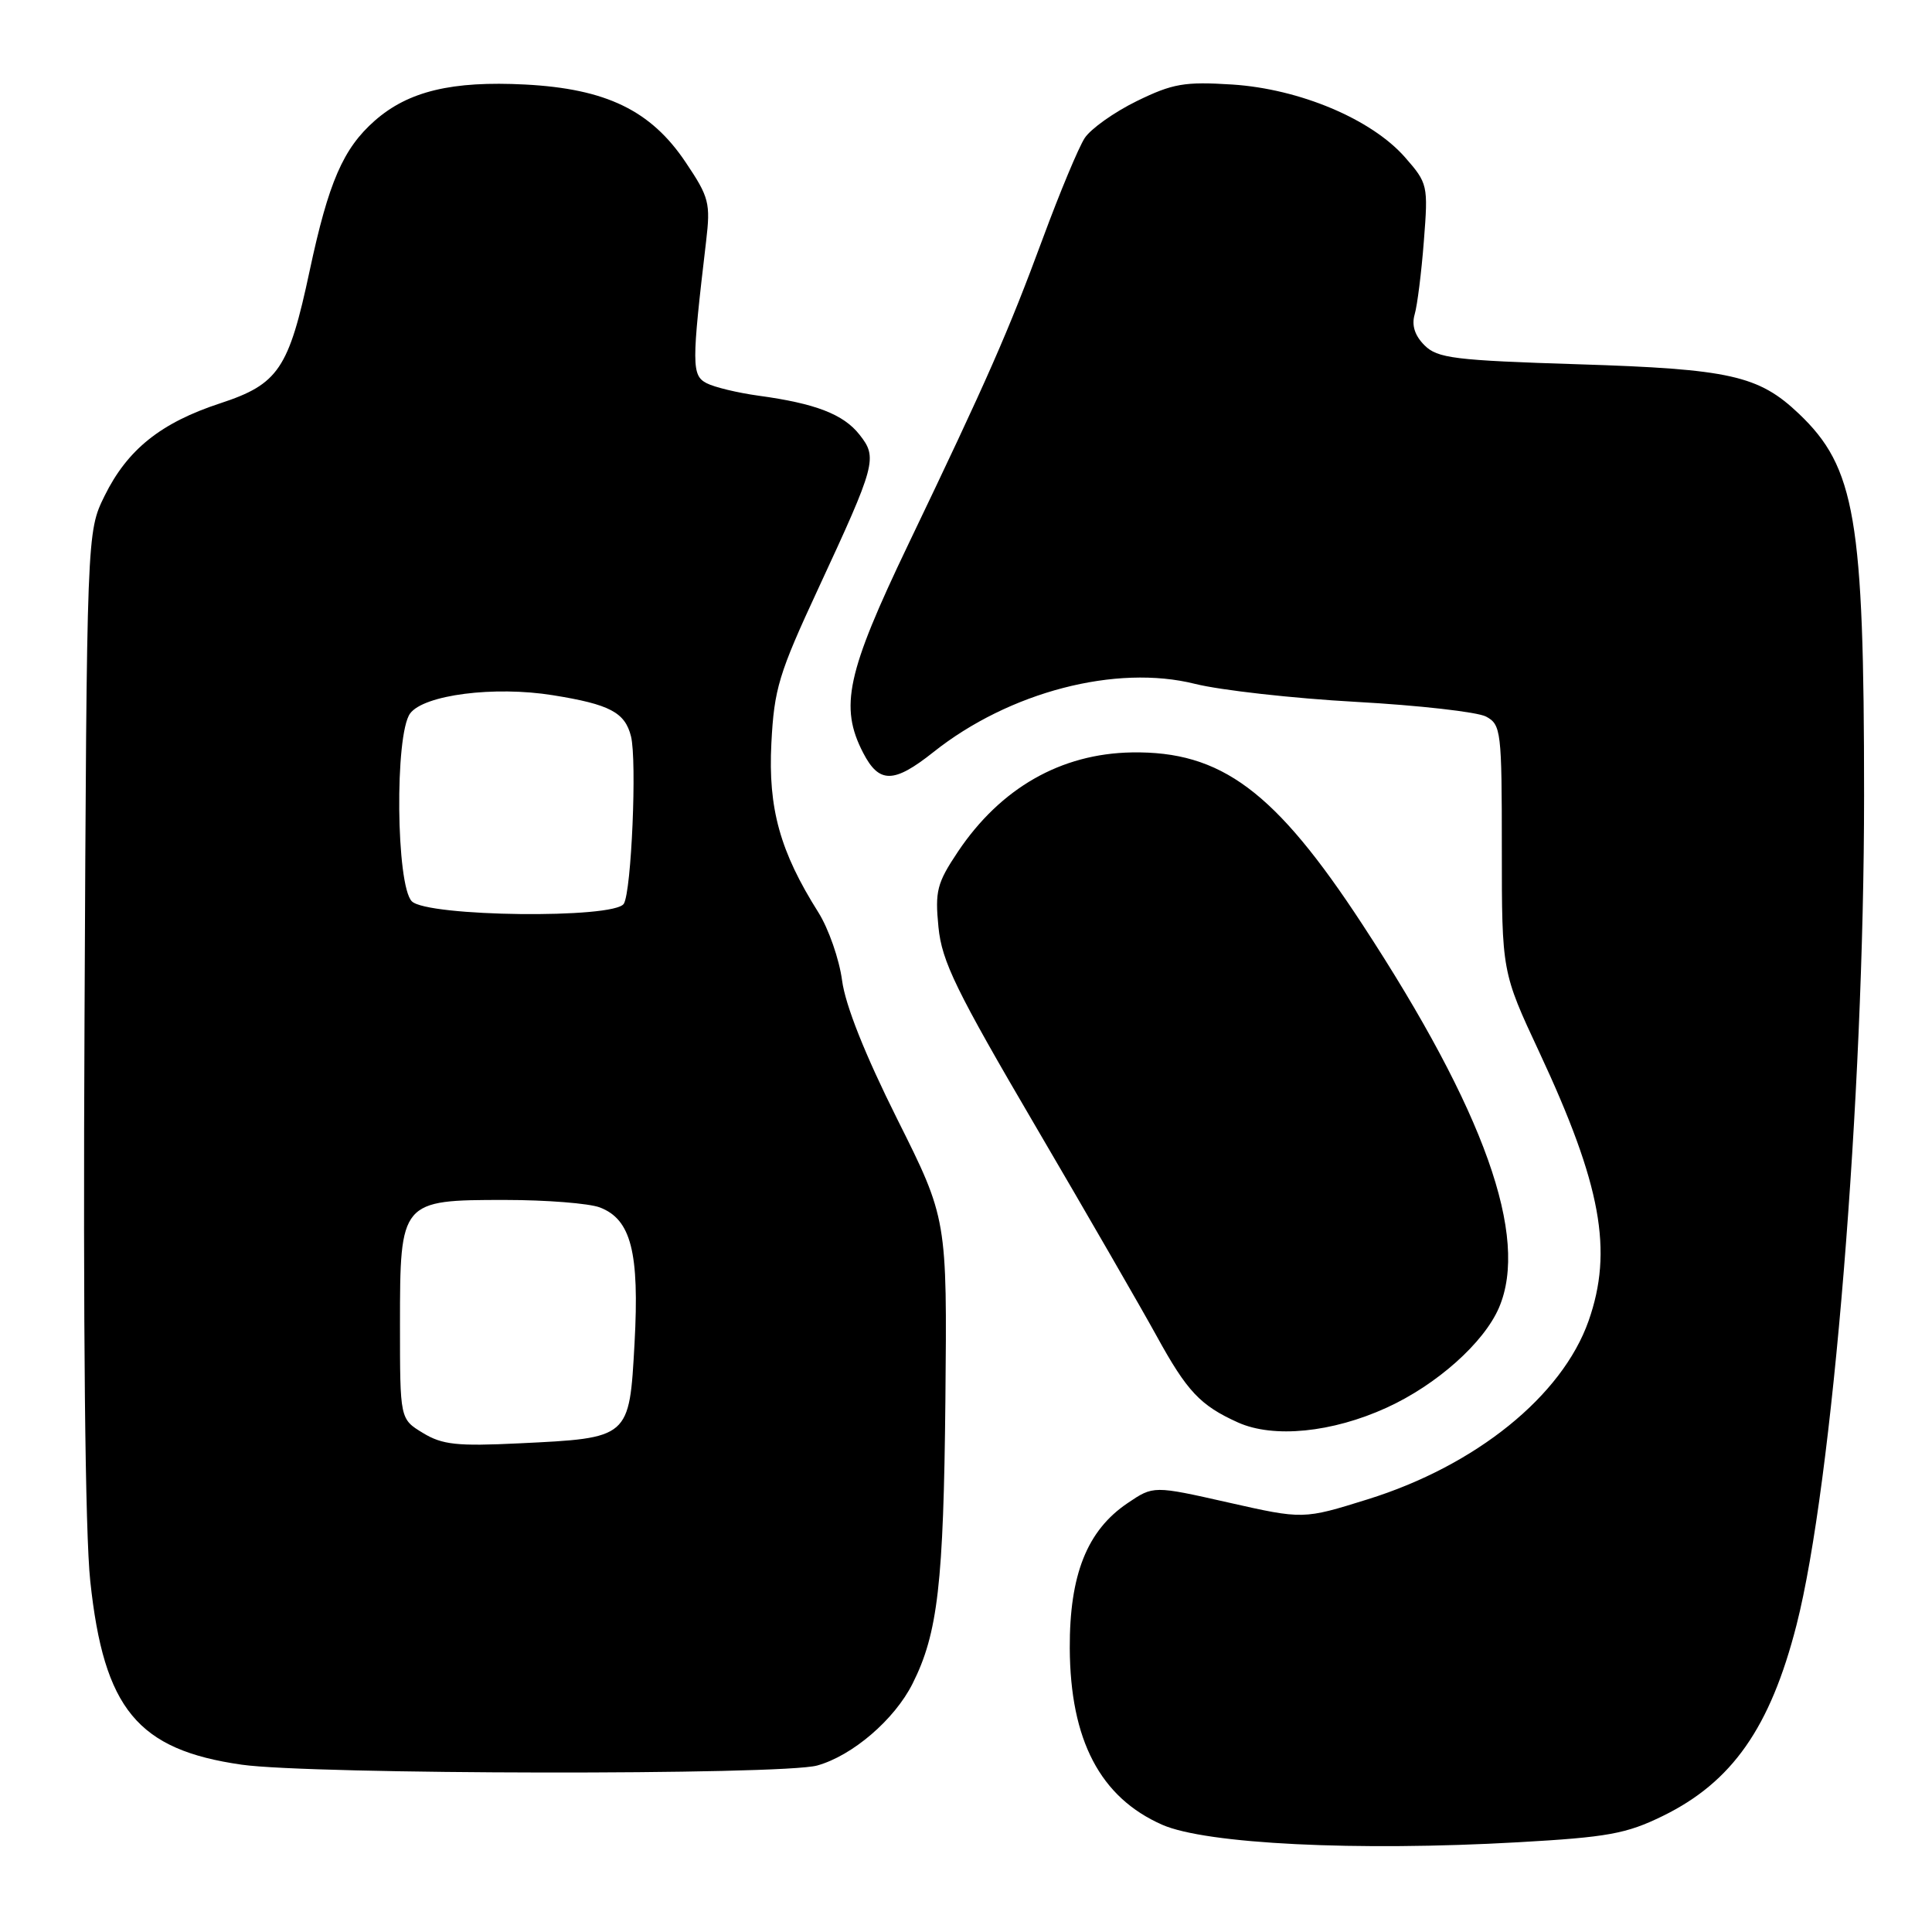 <?xml version="1.0" encoding="UTF-8" standalone="no"?>
<!DOCTYPE svg PUBLIC "-//W3C//DTD SVG 1.1//EN" "http://www.w3.org/Graphics/SVG/1.1/DTD/svg11.dtd" >
<svg xmlns="http://www.w3.org/2000/svg" xmlns:xlink="http://www.w3.org/1999/xlink" version="1.1" viewBox="0 0 256 256">
 <g >
 <path fill="currentColor"
d=" M 201.14 244.11 C 213.03 243.44 215.49 242.99 220.32 240.63 C 229.52 236.13 234.57 228.92 238.05 215.31 C 242.82 196.65 247.00 145.39 247.00 105.43 C 247.00 68.71 245.84 61.92 238.34 54.80 C 233.02 49.75 229.21 48.90 209.19 48.27 C 192.69 47.75 190.47 47.47 188.75 45.75 C 187.46 44.46 187.03 43.10 187.45 41.66 C 187.80 40.47 188.35 36.09 188.67 31.93 C 189.25 24.53 189.19 24.29 186.16 20.83 C 181.72 15.78 172.21 11.78 163.28 11.20 C 156.94 10.80 155.39 11.07 150.62 13.40 C 147.64 14.86 144.54 17.06 143.73 18.29 C 142.93 19.51 140.44 25.47 138.21 31.51 C 133.58 44.03 130.89 50.15 120.33 72.18 C 112.19 89.18 111.22 93.66 114.37 99.75 C 116.49 103.85 118.43 103.83 123.68 99.66 C 133.71 91.68 147.89 87.99 158.36 90.62 C 161.74 91.46 171.32 92.54 179.66 93.00 C 188.00 93.46 195.76 94.34 196.91 94.95 C 198.90 96.02 199.00 96.86 199.00 112.43 C 199.00 128.79 199.00 128.79 203.98 139.45 C 212.18 157.02 213.77 165.72 210.49 175.04 C 206.98 184.98 195.57 194.20 181.22 198.67 C 172.69 201.33 172.69 201.33 162.76 199.09 C 152.84 196.85 152.84 196.85 149.40 199.18 C 144.04 202.80 141.71 208.67 141.75 218.39 C 141.81 230.58 145.78 238.17 154.00 241.79 C 159.79 244.34 179.75 245.32 201.14 244.11 Z  M 108.28 233.94 C 112.95 232.64 118.53 227.86 120.92 223.09 C 124.27 216.44 125.03 209.81 125.27 185.50 C 125.50 161.50 125.50 161.50 118.88 148.27 C 114.61 139.72 112.02 133.22 111.58 129.92 C 111.21 127.11 109.79 123.05 108.44 120.90 C 103.36 112.85 101.77 107.14 102.21 98.50 C 102.58 91.28 103.18 89.28 108.42 78.00 C 116.08 61.49 116.30 60.65 113.90 57.61 C 111.77 54.89 108.06 53.46 100.50 52.43 C 97.75 52.05 94.65 51.31 93.62 50.77 C 91.64 49.74 91.64 48.26 93.56 32.00 C 94.16 26.90 93.97 26.14 90.85 21.50 C 86.25 14.63 80.31 11.76 69.58 11.20 C 59.88 10.70 54.11 12.08 49.66 15.99 C 45.47 19.68 43.54 24.12 41.03 35.88 C 38.26 48.89 36.89 50.91 29.18 53.44 C 21.31 56.02 16.89 59.56 13.86 65.70 C 11.50 70.50 11.50 70.50 11.20 135.00 C 11.00 175.81 11.28 203.17 11.96 209.50 C 13.76 226.45 18.22 231.86 32.03 233.83 C 41.26 235.15 103.60 235.24 108.28 233.94 Z  M 183.75 186.52 C 190.37 183.50 196.62 177.93 198.62 173.28 C 202.65 163.90 196.72 147.24 180.53 122.50 C 168.97 104.83 161.82 99.50 149.96 99.70 C 140.57 99.86 132.59 104.42 126.94 112.84 C 124.15 117.01 123.88 118.07 124.35 122.84 C 124.80 127.41 126.66 131.22 137.28 149.34 C 144.10 160.98 151.29 173.44 153.26 177.03 C 157.29 184.37 159.04 186.23 164.03 188.48 C 168.73 190.60 176.51 189.83 183.75 186.52 Z  M 56.03 189.87 C 53.00 188.03 53.00 188.03 53.00 175.51 C 53.00 159.10 53.09 159.00 66.93 159.00 C 72.40 159.00 78.05 159.45 79.48 159.99 C 83.62 161.57 84.74 165.93 84.08 177.99 C 83.38 190.61 83.47 190.54 68.78 191.25 C 60.56 191.65 58.60 191.44 56.03 189.87 Z  M 54.57 119.43 C 52.48 117.33 52.29 97.35 54.34 94.54 C 56.16 92.07 65.49 90.87 73.26 92.12 C 80.80 93.33 82.81 94.39 83.61 97.57 C 84.41 100.79 83.67 118.11 82.66 119.75 C 81.41 121.77 56.63 121.48 54.57 119.43 Z "/>
</g>
</svg>